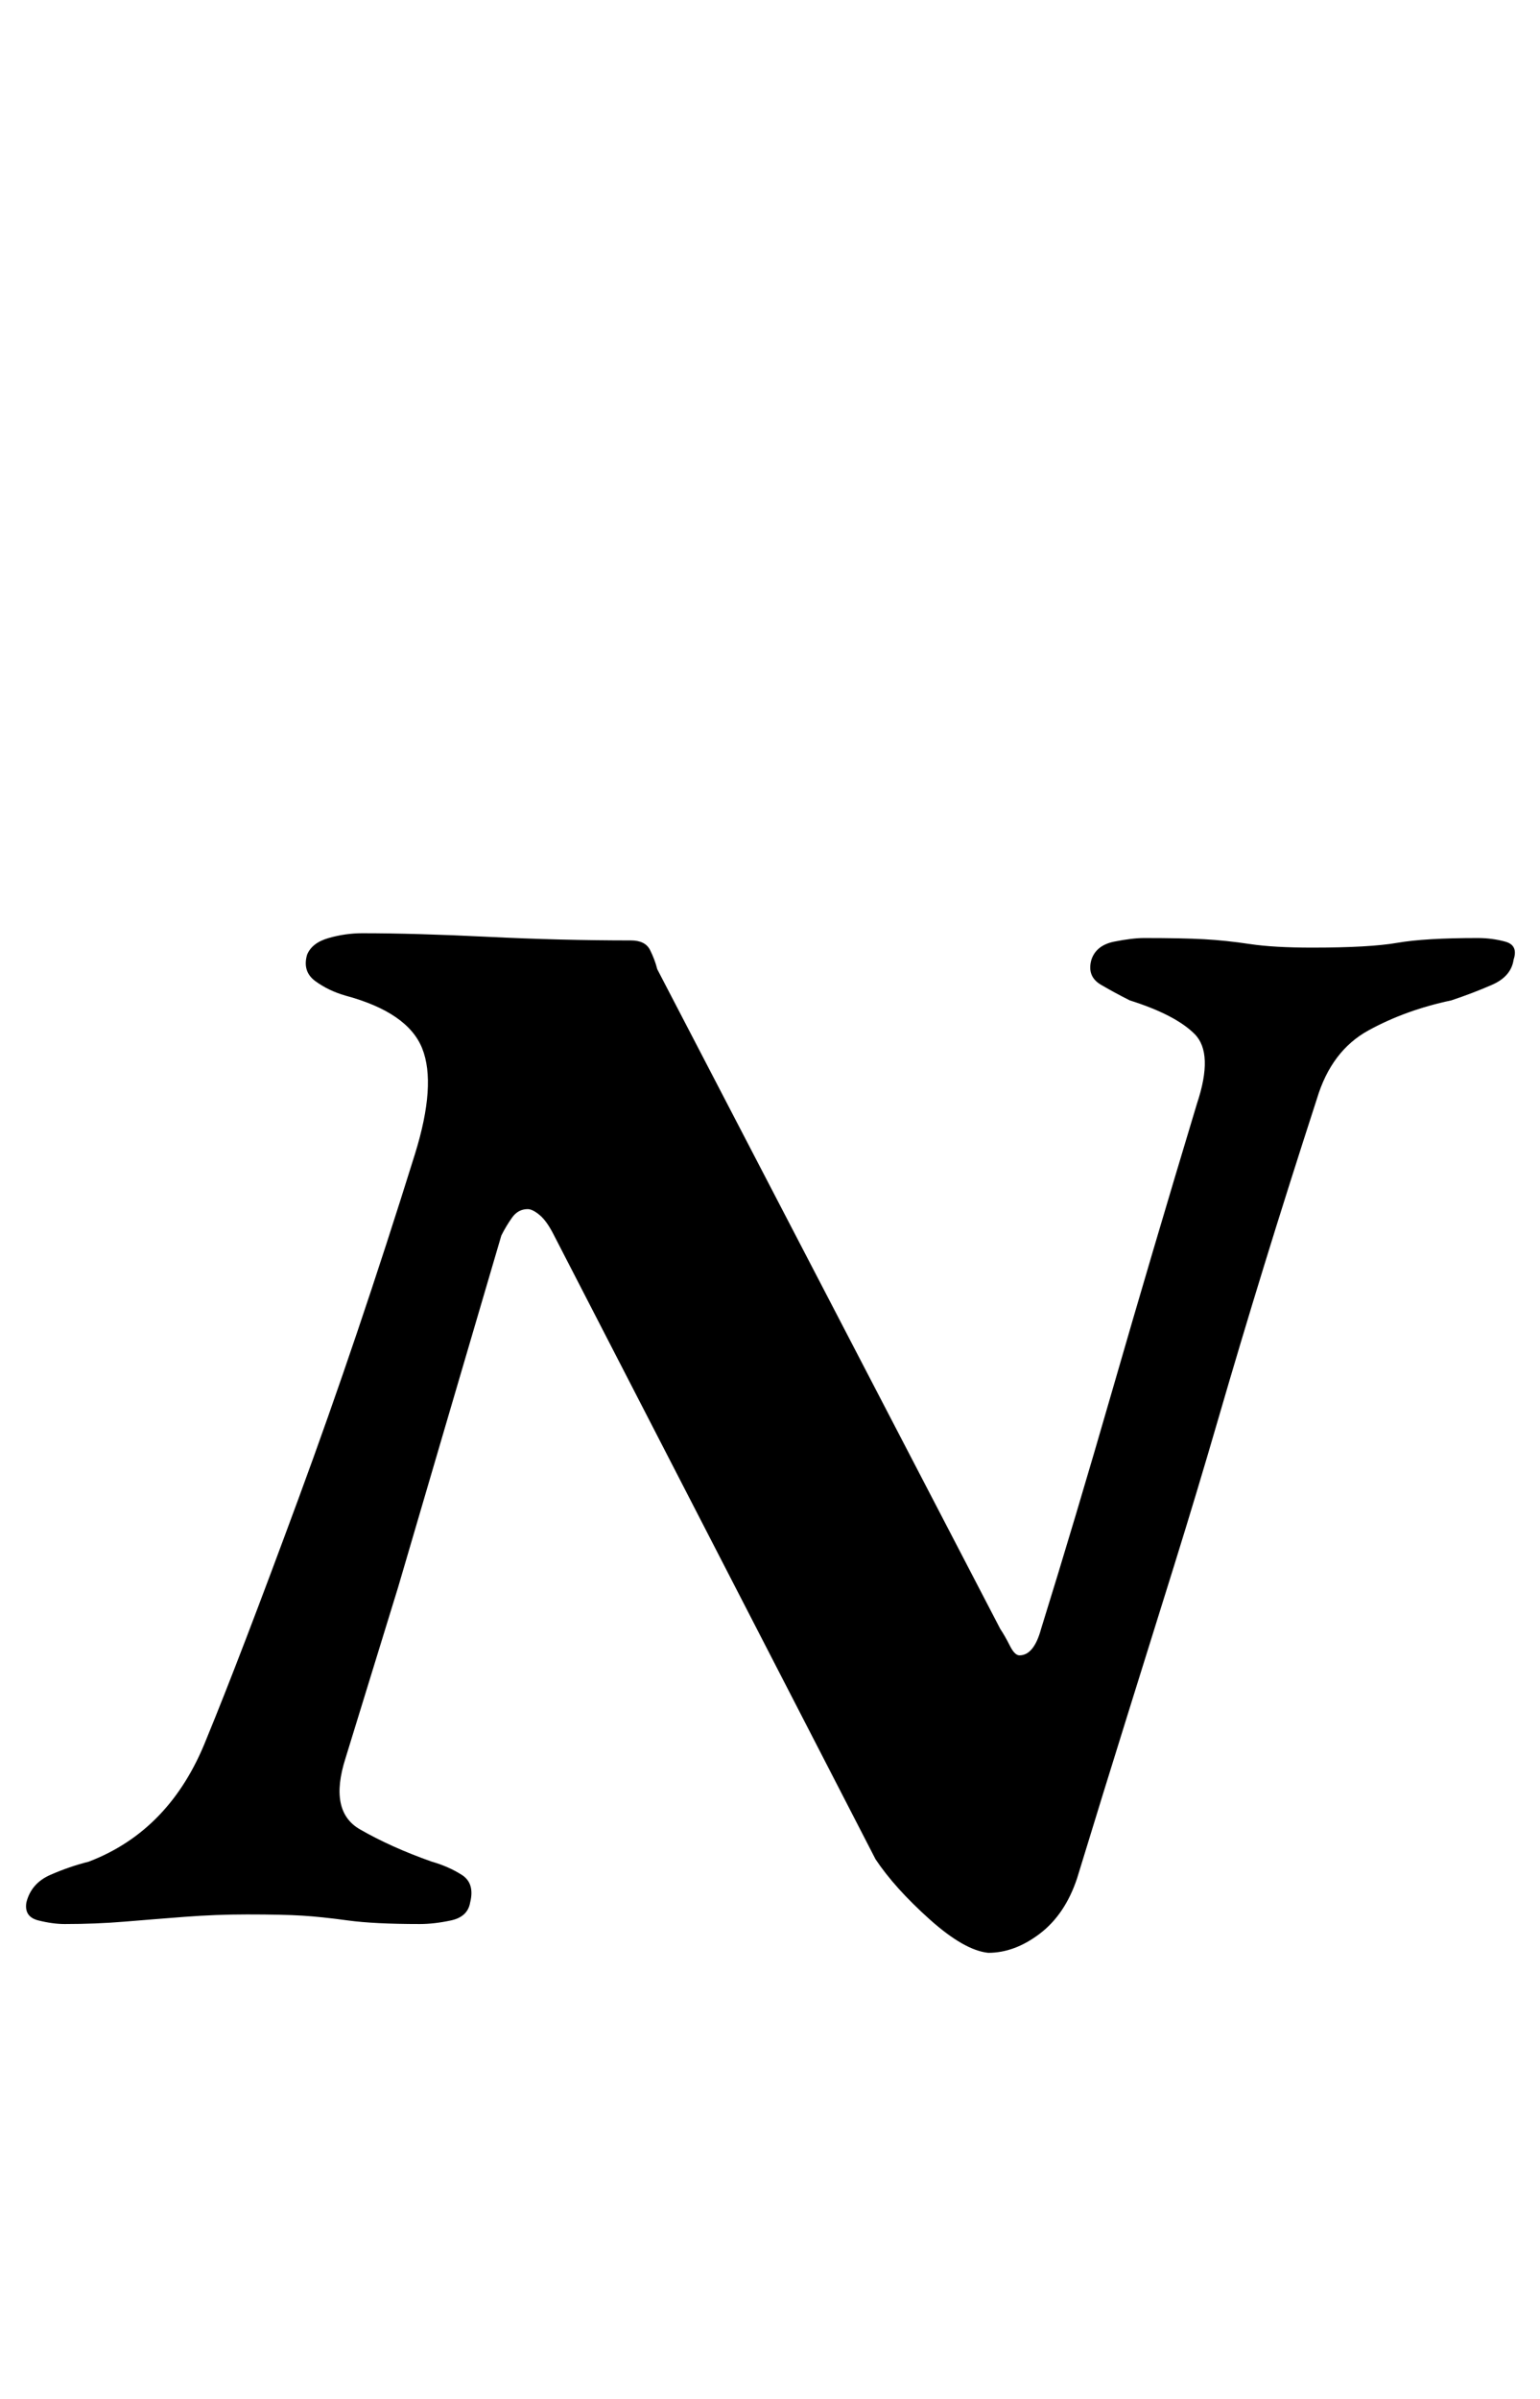 <?xml version="1.0" standalone="no"?>
<!DOCTYPE svg PUBLIC "-//W3C//DTD SVG 1.1//EN" "http://www.w3.org/Graphics/SVG/1.1/DTD/svg11.dtd" >
<svg xmlns="http://www.w3.org/2000/svg" xmlns:xlink="http://www.w3.org/1999/xlink" version="1.1" viewBox="-47 0 642 1000">
  <g transform="matrix(1 0 0 -1 0 800)">
   <path fill="currentColor"
d="M365 -14q-10 1 -24.5 14t-22.5 25l-134 260q-3 6 -6 8.5t-5 2.5q-4 0 -6.5 -3.5t-4.5 -7.5q-10 -34 -21 -71.5l-22 -75t-22 -71.5q-7 -22 6 -29.5t30 -13.5q7 -2 12.5 -5.5t3.5 -11.5q-1 -6 -8 -7.5t-13 -1.5q-19 0 -30 1.5t-19 2t-23 0.5q-13 0 -26 -1t-25 -2t-25 -1
q-5 0 -11 1.5t-5 7.5q2 8 10 11.5t16 5.5q34 13 49 51q14 34 38.5 100.5t48.5 143.5q9 29 3 44t-32 22q-7 2 -12.5 6t-3.5 11q2 5 9 7t14 2q22 0 52.5 -1.5t59.5 -1.5q6 0 8 -4t3 -8l143 -275q2 -3 4 -7t4 -4q6 0 9 11q14 45 30 100.5t35 118.5q7 21 -1 29t-27 14
q-6 3 -12 6.5t-4 10.5q2 6 9.5 7.5t12.5 1.5q16 0 25 -0.5t19 -2t26 -1.5q24 0 35.5 2t33.5 2q6 0 11.5 -1.5t3.5 -7.5q-1 -7 -9 -10.5t-17 -6.5q-19 -4 -34.5 -12.5t-21.5 -28.5q-12 -37 -22 -69.5t-19 -63.5t-18.5 -61.5t-19.5 -62.5t-21 -68q-5 -15 -15.5 -23t-21.5 -8z
" />
  </g>

</svg>
